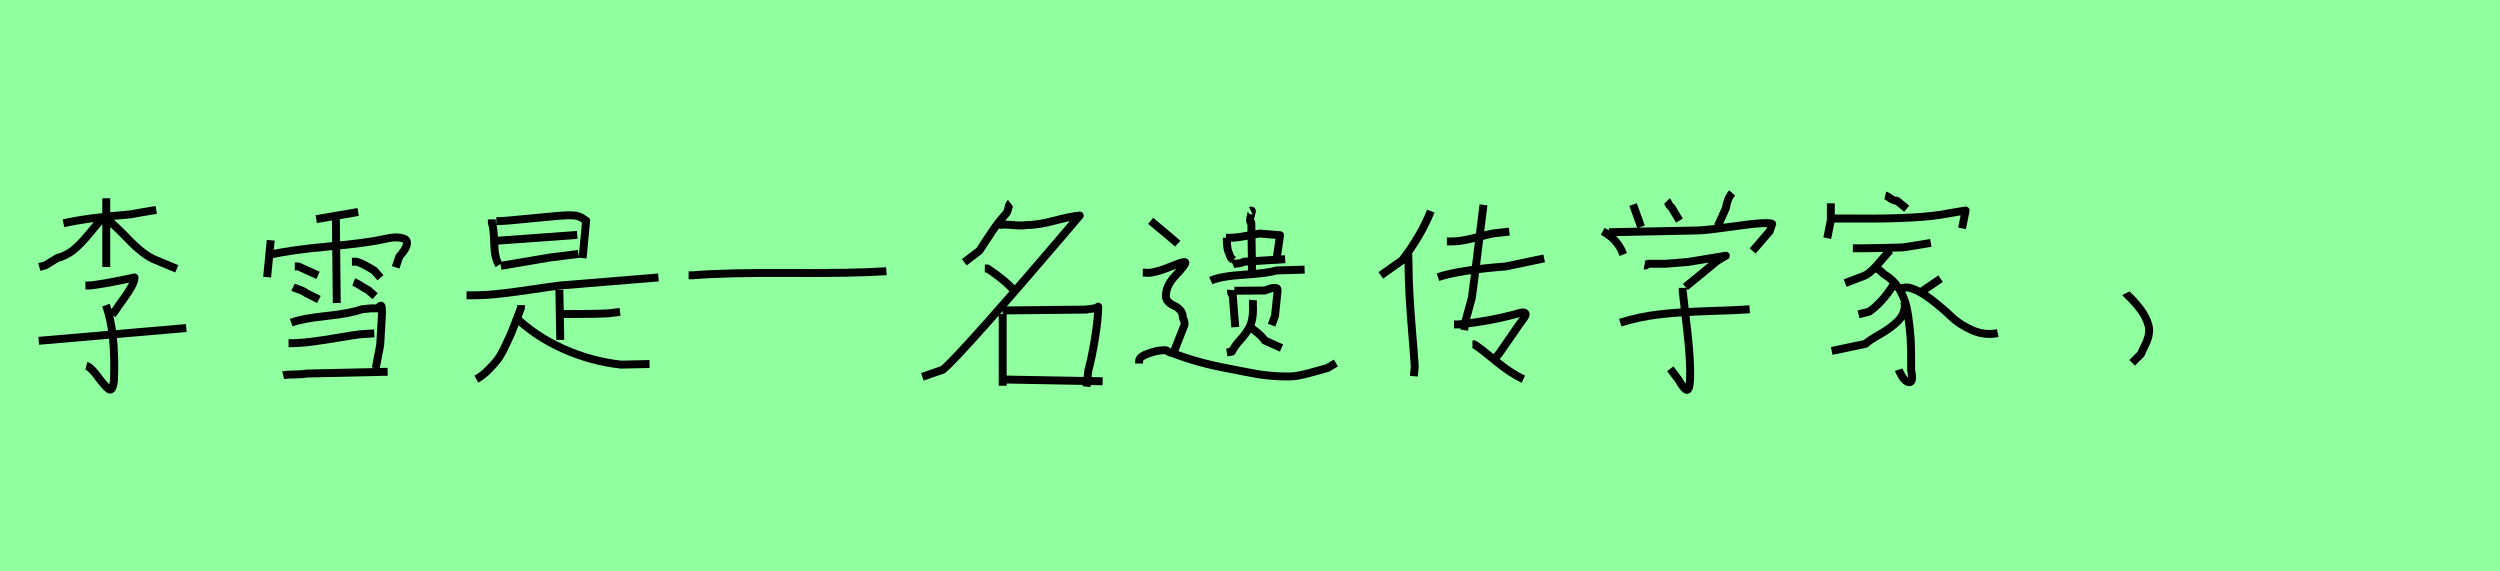 <?xml version="1.0" encoding="utf-8" standalone="no"?>
<!DOCTYPE svg PUBLIC "-//W3C//DTD SVG 1.1//EN"
  "http://www.w3.org/Graphics/SVG/1.1/DTD/svg11.dtd">
<svg xmlns:xlink="http://www.w3.org/1999/xlink" width="315pt" height="72pt" viewBox="0 0 315 72" xmlns="http://www.w3.org/2000/svg" version="1.1">
 <defs>
  <style type="text/css">*{stroke-linejoin: round; stroke-linecap: butt}</style>
 </defs>
 <g id="figure_1">
  <g id="patch_1">
   <path d="M 0 72 
L 315 72 
L 315 0 
L 0 0 
z
" style="fill: #8fff9f"/>
  </g>
  <g id="axes_1">
   <g id="patch_2">
    <path d="M 4.878 42.943 
L 23.472 41.331 
M 13.35 38.444 
Q 14.587 41.856 14.362 47.892 
Q 14.25 49.091 13.875 49.091 
Q 13.575 49.091 12.563 47.779 
Q 11.476 46.242 10.876 46.092 
M 10.763 35.97 
L 11.213 35.97 
Q 11.626 35.97 13.05 35.726 
Q 14.475 35.483 15.712 35.22 
L 16.949 34.958 
Q 16.949 35.445 16.537 36.176 
Q 16.124 36.907 15.487 37.769 
Q 14.85 38.632 14.7 38.894 
L 14.138 39.681 
M 13.05 27.347 
Q 14.063 27.947 16.068 30.047 
Q 18.074 32.146 19.574 32.746 
L 22.273 33.871 
M 13.163 27.46 
L 12.938 27.46 
Q 12.525 27.872 11.363 29.297 
Q 10.201 30.721 9.283 31.471 
Q 8.364 32.221 7.202 32.521 
L 5.74 33.421 
L 4.953 33.646 
M 7.989 28.135 
Q 10.913 27.46 16.424 27.01 
Q 16.987 26.897 18.111 26.71 
Q 19.236 26.523 19.686 26.448 
M 13.388 24.985 
L 13.388 33.646 
" clip-path="url(#pcb22ea47e0)" style="fill: none; stroke: #000000; stroke-linejoin: miter"/>
   </g>
  </g>
  <g id="axes_2">
   <g id="patch_3">
    <path d="M 35.683 47.292 
Q 36.133 47.179 37.126 47.179 
Q 38.12 47.179 38.607 47.067 
L 48.842 46.842 
M 36.358 43.243 
L 36.583 43.243 
Q 37.783 43.243 39.263 43.056 
Q 40.744 42.868 42.6 42.549 
Q 44.456 42.231 45.355 42.118 
L 47.155 42.006 
M 36.695 40.656 
Q 38.082 40.131 41.119 39.813 
Q 44.156 39.494 45.58 38.969 
Q 45.73 38.969 46.143 38.913 
Q 46.555 38.857 46.705 38.857 
L 47.605 38.857 
Q 47.68 38.857 47.774 38.688 
Q 47.867 38.519 48.017 38.519 
Q 48.13 38.519 48.13 39.531 
Q 48.13 39.569 47.905 43.468 
L 47.342 46.392 
M 44.568 35.52 
Q 44.868 35.633 45.449 36.007 
Q 46.03 36.382 46.368 36.532 
L 47.267 37.32 
M 44.343 32.971 
L 44.793 32.971 
Q 45.018 32.971 45.487 33.177 
Q 45.955 33.383 46.499 33.702 
Q 47.043 34.02 47.155 34.095 
L 47.942 34.995 
M 36.92 36.195 
Q 37.07 36.27 37.67 36.476 
Q 38.27 36.682 38.607 36.945 
L 40.182 37.732 
M 37.145 33.571 
L 37.595 33.571 
L 40.069 34.695 
M 42.319 27.272 
L 42.431 38.182 
M 39.844 27.61 
L 45.131 26.71 
M 33.996 32.109 
Q 36.433 31.509 41.382 31.059 
Q 46.33 30.609 48.617 30.084 
Q 49.367 29.897 49.985 29.915 
Q 50.604 29.934 50.998 30.122 
Q 51.391 30.309 51.241 30.89 
Q 51.091 31.471 50.304 32.333 
L 49.854 33.683 
M 34.109 30.272 
L 33.659 34.92 
" clip-path="url(#pde3f3e7152)" style="fill: none; stroke: #000000; stroke-linejoin: miter"/>
   </g>
  </g>
  <g id="axes_3">
   <g id="patch_4">
    <path d="M 64.858 39.869 
Q 67.445 42.381 70.969 43.955 
Q 74.493 45.53 78.242 45.942 
L 81.841 45.867 
M 65.645 38.444 
L 65.645 38.782 
Q 65.533 39.082 65.027 40.412 
Q 64.521 41.743 64.314 42.212 
Q 64.108 42.681 63.583 43.768 
Q 63.058 44.855 62.627 45.399 
Q 62.196 45.942 61.503 46.636 
Q 60.809 47.329 60.022 47.779 
M 70.594 39.569 
L 70.819 39.569 
Q 76.63 39.569 77.117 39.419 
L 78.129 39.307 
M 70.481 36.532 
L 70.594 42.831 
M 58.785 37.207 
L 59.572 37.207 
Q 61.221 37.207 63.04 37.001 
Q 64.858 36.795 67.107 36.457 
Q 69.357 36.12 70.594 35.97 
L 82.965 34.958 
M 63.096 33.496 
Q 68.757 32.521 69.282 32.446 
L 72.881 31.996 
M 62.421 30.347 
L 72.731 29.597 
M 62.534 27.872 
Q 63.546 27.872 67.145 27.497 
Q 70.744 27.122 71.831 27.122 
Q 72.468 27.122 72.862 27.254 
Q 73.256 27.385 73.499 27.572 
Q 73.743 27.76 73.855 27.797 
L 73.406 32.521 
M 61.971 27.647 
L 61.971 28.097 
Q 62.234 28.772 62.271 30.646 
Q 62.309 32.521 62.871 33.383 
" clip-path="url(#p0eec03aec9)" style="fill: none; stroke: #000000; stroke-linejoin: miter"/>
   </g>
  </g>
  <g id="axes_4">
   <g id="patch_5">
    <path d="M 86.766 34.687 
L 87.281 34.687 
Q 91.434 34.344 99.465 34.396 
Q 107.497 34.447 111.684 34.173 
" clip-path="url(#pe178e73152)" style="fill: none; stroke: #000000; stroke-linejoin: miter"/>
   </g>
  </g>
  <g id="axes_5">
   <g id="patch_6">
    <path d="M 126.45 47.817 
L 138.934 48.042 
M 126.338 39.119 
L 136.91 39.007 
Q 136.947 38.969 137.341 38.932 
Q 137.735 38.894 138.053 38.819 
Q 138.372 38.744 138.372 38.632 
Q 138.372 40.094 137.978 42.549 
Q 137.585 45.005 137.135 46.655 
L 136.91 48.716 
M 126.338 39.569 
L 126.338 48.604 
M 124.088 33.833 
L 124.426 33.833 
Q 126.638 35.295 127.8 36.645 
M 125.663 28.472 
Q 125.963 28.21 127.406 28.341 
Q 128.85 28.472 129.262 28.36 
Q 130.799 28.36 132.824 27.816 
Q 134.848 27.272 136.048 27.16 
Q 121.314 44.48 118.802 46.58 
L 116.216 47.479 
M 127.313 25.585 
Q 127.163 25.698 127.05 26.223 
Q 126.938 26.748 126.75 26.935 
Q 126.338 27.385 125.85 28.003 
Q 125.363 28.622 125.063 29.072 
Q 124.763 29.522 124.182 30.403 
Q 123.601 31.284 123.414 31.584 
L 121.502 33.046 
" clip-path="url(#p23fe5a3137)" style="fill: none; stroke: #000000; stroke-linejoin: miter"/>
   </g>
  </g>
  <g id="axes_6">
   <g id="patch_7">
    <path d="M 144.983 27.827 
Q 147.896 30.242 148.393 30.704 
M 143.526 45.803 
L 143.526 45.483 
Q 143.526 44.95 144.681 44.542 
Q 145.836 44.133 146.582 44.133 
Q 146.901 44.098 146.99 44.151 
Q 147.079 44.204 147.203 44.311 
Q 147.328 44.417 147.647 44.453 
Q 150.88 45.732 155.001 46.478 
Q 155.712 46.62 156.902 46.851 
Q 158.092 47.082 158.643 47.171 
Q 159.193 47.259 160.17 47.348 
Q 161.147 47.437 162.249 47.437 
Q 163.101 47.437 163.918 47.259 
Q 164.736 47.082 165.713 46.798 
Q 166.689 46.513 167.258 46.371 
L 168.324 45.732 
M 143.988 34.363 
L 144.414 34.363 
Q 145.338 34.506 148.074 33.369 
Q 149.317 32.871 149.353 33.084 
Q 149.388 33.369 148.074 34.754 
Q 146.901 35.998 146.901 37.312 
Q 146.901 37.738 147.239 38.058 
Q 147.576 38.378 147.967 38.538 
Q 148.358 38.698 148.695 39.071 
Q 149.033 39.444 149.033 39.977 
Q 149.033 40.048 149.139 40.261 
Q 149.246 40.474 149.246 40.616 
L 149.246 40.936 
L 147.861 44.453 
M 157.346 41.113 
Q 157.808 41.398 158.483 41.966 
Q 159.158 42.534 159.336 42.89 
L 161.467 43.849 
M 157.879 37.809 
Q 157.843 38.236 157.879 38.982 
Q 157.879 40.332 157.47 41.149 
Q 157.062 41.966 156.316 42.783 
Q 155.57 43.6 155.214 44.311 
L 154.575 44.417 
M 155.534 36.637 
L 159.371 36.602 
Q 159.478 36.566 159.709 36.477 
Q 159.939 36.388 160.135 36.335 
Q 160.33 36.282 160.543 36.282 
Q 160.579 36.282 160.614 36.282 
Q 160.863 36.282 160.916 36.335 
Q 160.97 36.388 160.97 36.708 
Q 160.97 36.744 160.65 39.799 
L 160.224 40.971 
M 155.108 36.531 
Q 155.072 37.063 155.321 37.17 
L 155.641 41.22 
M 152.55 35.358 
Q 153.864 34.79 156.76 34.612 
Q 159.655 34.434 160.863 34.079 
L 164.38 33.973 
M 157.595 26.548 
Q 157.737 26.477 157.737 26.619 
Q 157.737 26.725 157.63 27.045 
Q 157.382 28.004 157.666 28.075 
L 157.772 34.932 
M 155.321 33.298 
Q 155.499 33.227 155.978 33.191 
Q 156.458 33.156 156.707 32.978 
L 161.929 32.658 
M 154.468 29.958 
L 155.001 29.958 
Q 155.534 29.958 156.156 29.869 
Q 156.778 29.781 157.541 29.638 
Q 158.305 29.496 158.732 29.425 
L 161.289 29.638 
L 160.863 32.552 
L 160.543 32.978 
M 154.575 29.958 
L 154.575 30.278 
Q 154.611 31.557 154.895 31.983 
Q 155.037 32.481 155.214 32.623 
Q 155.286 32.658 155.428 32.765 
" clip-path="url(#p39093b365a)" style="fill: none; stroke: #000000; stroke-linejoin: miter"/>
   </g>
  </g>
  <g id="axes_7">
   <g id="patch_8">
    <path d="M 181.182 34.92 
Q 183.919 34.02 189.73 33.571 
L 194.566 32.558 
M 182.307 30.421 
Q 182.307 30.421 182.869 30.421 
Q 183.656 30.421 184.537 30.253 
Q 185.418 30.084 186.487 29.803 
Q 187.555 29.522 188.155 29.409 
L 190.18 29.184 
M 185.531 43.393 
L 185.756 43.393 
Q 186.581 43.918 188.455 45.474 
Q 190.33 47.029 191.942 47.779 
M 183.207 40.881 
L 183.769 40.881 
Q 187.518 40.506 190.892 39.606 
Q 191.754 39.307 192.035 39.382 
Q 192.317 39.456 192.204 39.738 
Q 192.092 40.019 191.454 40.844 
L 188.942 44.48 
L 188.38 45.155 
M 186.918 25.81 
L 185.793 34.92 
Q 185.456 37.47 185.456 37.507 
L 184.706 40.244 
L 184.481 41.593 
M 177.471 31.884 
Q 177.433 31.996 177.452 32.502 
Q 177.471 33.008 177.471 33.121 
Q 177.471 35.033 177.602 37.282 
Q 177.733 39.531 177.958 42.212 
Q 178.183 44.892 178.258 46.167 
L 178.145 47.404 
M 180.282 26.598 
Q 179.045 29.709 176.683 32.783 
L 173.984 34.695 
" clip-path="url(#p8f430cfb7e)" style="fill: none; stroke: #000000; stroke-linejoin: miter"/>
   </g>
  </g>
  <g id="axes_8">
   <g id="patch_9">
    <path d="M 204.152 40.656 
Q 206.514 39.906 209.101 39.606 
Q 211.688 39.307 215.38 39.194 
Q 219.073 39.082 220.46 38.969 
M 212.025 36.27 
L 212.025 36.72 
Q 212.138 37.807 212.381 39.831 
Q 212.625 41.856 212.775 43.449 
Q 212.925 45.042 212.962 46.58 
Q 213 49.091 212.588 49.129 
Q 212.213 49.129 211.5 47.854 
L 210.451 46.467 
M 207.189 33.458 
Q 207.376 33.496 207.639 33.233 
L 209.888 33.233 
Q 209.926 33.233 212.7 33.008 
L 217.461 32.221 
Q 217.236 32.333 216.843 32.577 
Q 216.449 32.821 216.336 32.896 
L 212.363 36.157 
M 202.728 29.259 
L 214.087 29.034 
Q 215.437 28.959 218.005 28.584 
Q 220.573 28.21 221.847 28.135 
Q 223.31 28.06 223.31 28.247 
Q 223.31 28.285 222.972 29.147 
L 220.835 31.621 
M 201.94 29.147 
Q 203.515 29.972 204.302 31.509 
L 204.527 32.071 
M 218.248 24.311 
Q 217.649 24.985 217.461 26.223 
L 216.449 28.472 
M 210.038 25.323 
Q 210.113 25.398 210.263 25.717 
Q 210.413 26.035 210.601 26.11 
L 211.613 27.797 
M 205.764 25.773 
L 206.777 28.584 
" clip-path="url(#p83f9039eeb)" style="fill: none; stroke: #000000; stroke-linejoin: miter"/>
   </g>
  </g>
  <g id="axes_9">
   <g id="patch_10">
    <path d="M 242.043 36.795 
L 244.518 35.108 
M 239.232 36.345 
Q 239.307 36.345 239.738 36.27 
Q 240.169 36.195 240.469 36.232 
Q 241.744 36.532 243.224 37.657 
Q 244.705 38.782 245.811 39.85 
Q 246.917 40.919 248.51 41.612 
Q 250.104 42.306 251.716 41.968 
M 239.907 38.032 
L 240.019 38.369 
Q 240.019 39.569 239.138 40.45 
Q 238.257 41.331 236.87 42.118 
Q 235.483 42.906 235.07 43.318 
L 230.797 44.218 
M 238.557 35.895 
Q 237.245 38.032 235.52 39.269 
L 234.171 39.606 
M 236.083 33.871 
L 236.308 33.871 
Q 236.532 33.833 236.739 33.983 
Q 236.945 34.133 237.17 34.358 
Q 237.395 34.583 237.545 34.658 
Q 238.707 35.37 239.438 36.645 
Q 240.169 37.919 240.431 39.813 
Q 240.694 41.706 240.75 42.831 
Q 240.806 43.955 240.806 45.942 
Q 240.806 46.467 240.806 46.692 
Q 241.144 48.229 240.525 48.154 
Q 239.907 48.079 239.307 46.767 
Q 239.269 46.692 239.232 46.58 
M 238.22 31.509 
Q 237.957 31.696 236.795 33.083 
Q 235.633 34.47 234.845 34.77 
L 232.484 35.67 
M 233.458 31.284 
L 234.583 31.284 
Q 236.12 31.284 239.794 31.171 
L 243.281 30.609 
M 237.545 24.611 
Q 237.695 24.648 238.163 24.985 
Q 238.632 25.323 239.007 25.285 
L 240.244 26.298 
M 230.572 27.535 
L 233.946 27.535 
Q 242.118 27.61 245.642 26.86 
L 247.667 26.523 
L 247.217 28.772 
M 230.684 25.623 
L 230.684 26.185 
L 230.684 27.76 
L 230.234 30.009 
" clip-path="url(#pf8ef4b13f0)" style="fill: none; stroke: #000000; stroke-linejoin: miter"/>
   </g>
  </g>
  <g id="axes_10">
   <g id="patch_11">
    <path d="M 267.863 36.945 
Q 267.9 37.02 268.163 37.263 
Q 268.425 37.507 268.538 37.62 
Q 268.65 37.732 268.894 38.013 
Q 269.138 38.294 269.288 38.463 
Q 269.437 38.632 269.662 38.932 
Q 269.887 39.232 270.019 39.438 
Q 270.15 39.644 270.3 39.944 
Q 270.45 40.244 270.543 40.487 
Q 270.637 40.731 270.712 41.012 
Q 270.787 41.293 270.787 41.556 
Q 270.787 42.118 270.637 42.606 
Q 270.487 43.093 270.206 43.637 
Q 269.925 44.18 269.775 44.593 
L 268.65 45.717 
" clip-path="url(#p93a7d9ba69)" style="fill: none; stroke: #000000; stroke-linejoin: miter"/>
   </g>
  </g>
 </g>
 <defs>
  <clipPath id="pcb22ea47e0">
   <rect x="3.003" y="8.64" width="22.344" height="54.36"/>
  </clipPath>
  <clipPath id="pde3f3e7152">
   <rect x="31.784" y="8.64" width="21.482" height="54.36"/>
  </clipPath>
  <clipPath id="p0eec03aec9">
   <rect x="56.91" y="8.64" width="27.93" height="54.36"/>
  </clipPath>
  <clipPath id="pe178e73152">
   <rect x="85.05" y="10.937" width="28.35" height="49.767"/>
  </clipPath>
  <clipPath id="p23fe5a3137">
   <rect x="114.341" y="8.64" width="26.468" height="54.36"/>
  </clipPath>
  <clipPath id="p39093b365a">
   <rect x="141.75" y="10.063" width="28.35" height="51.513"/>
  </clipPath>
  <clipPath id="p8f430cfb7e">
   <rect x="172.11" y="8.64" width="24.331" height="54.36"/>
  </clipPath>
  <clipPath id="p83f9039eeb">
   <rect x="200.066" y="8.64" width="25.118" height="54.36"/>
  </clipPath>
  <clipPath id="pf8ef4b13f0">
   <rect x="228.36" y="8.64" width="25.231" height="54.36"/>
  </clipPath>
  <clipPath id="p93a7d9ba69">
   <rect x="265.988" y="8.64" width="6.673" height="54.36"/>
  </clipPath>
 </defs>
</svg>
